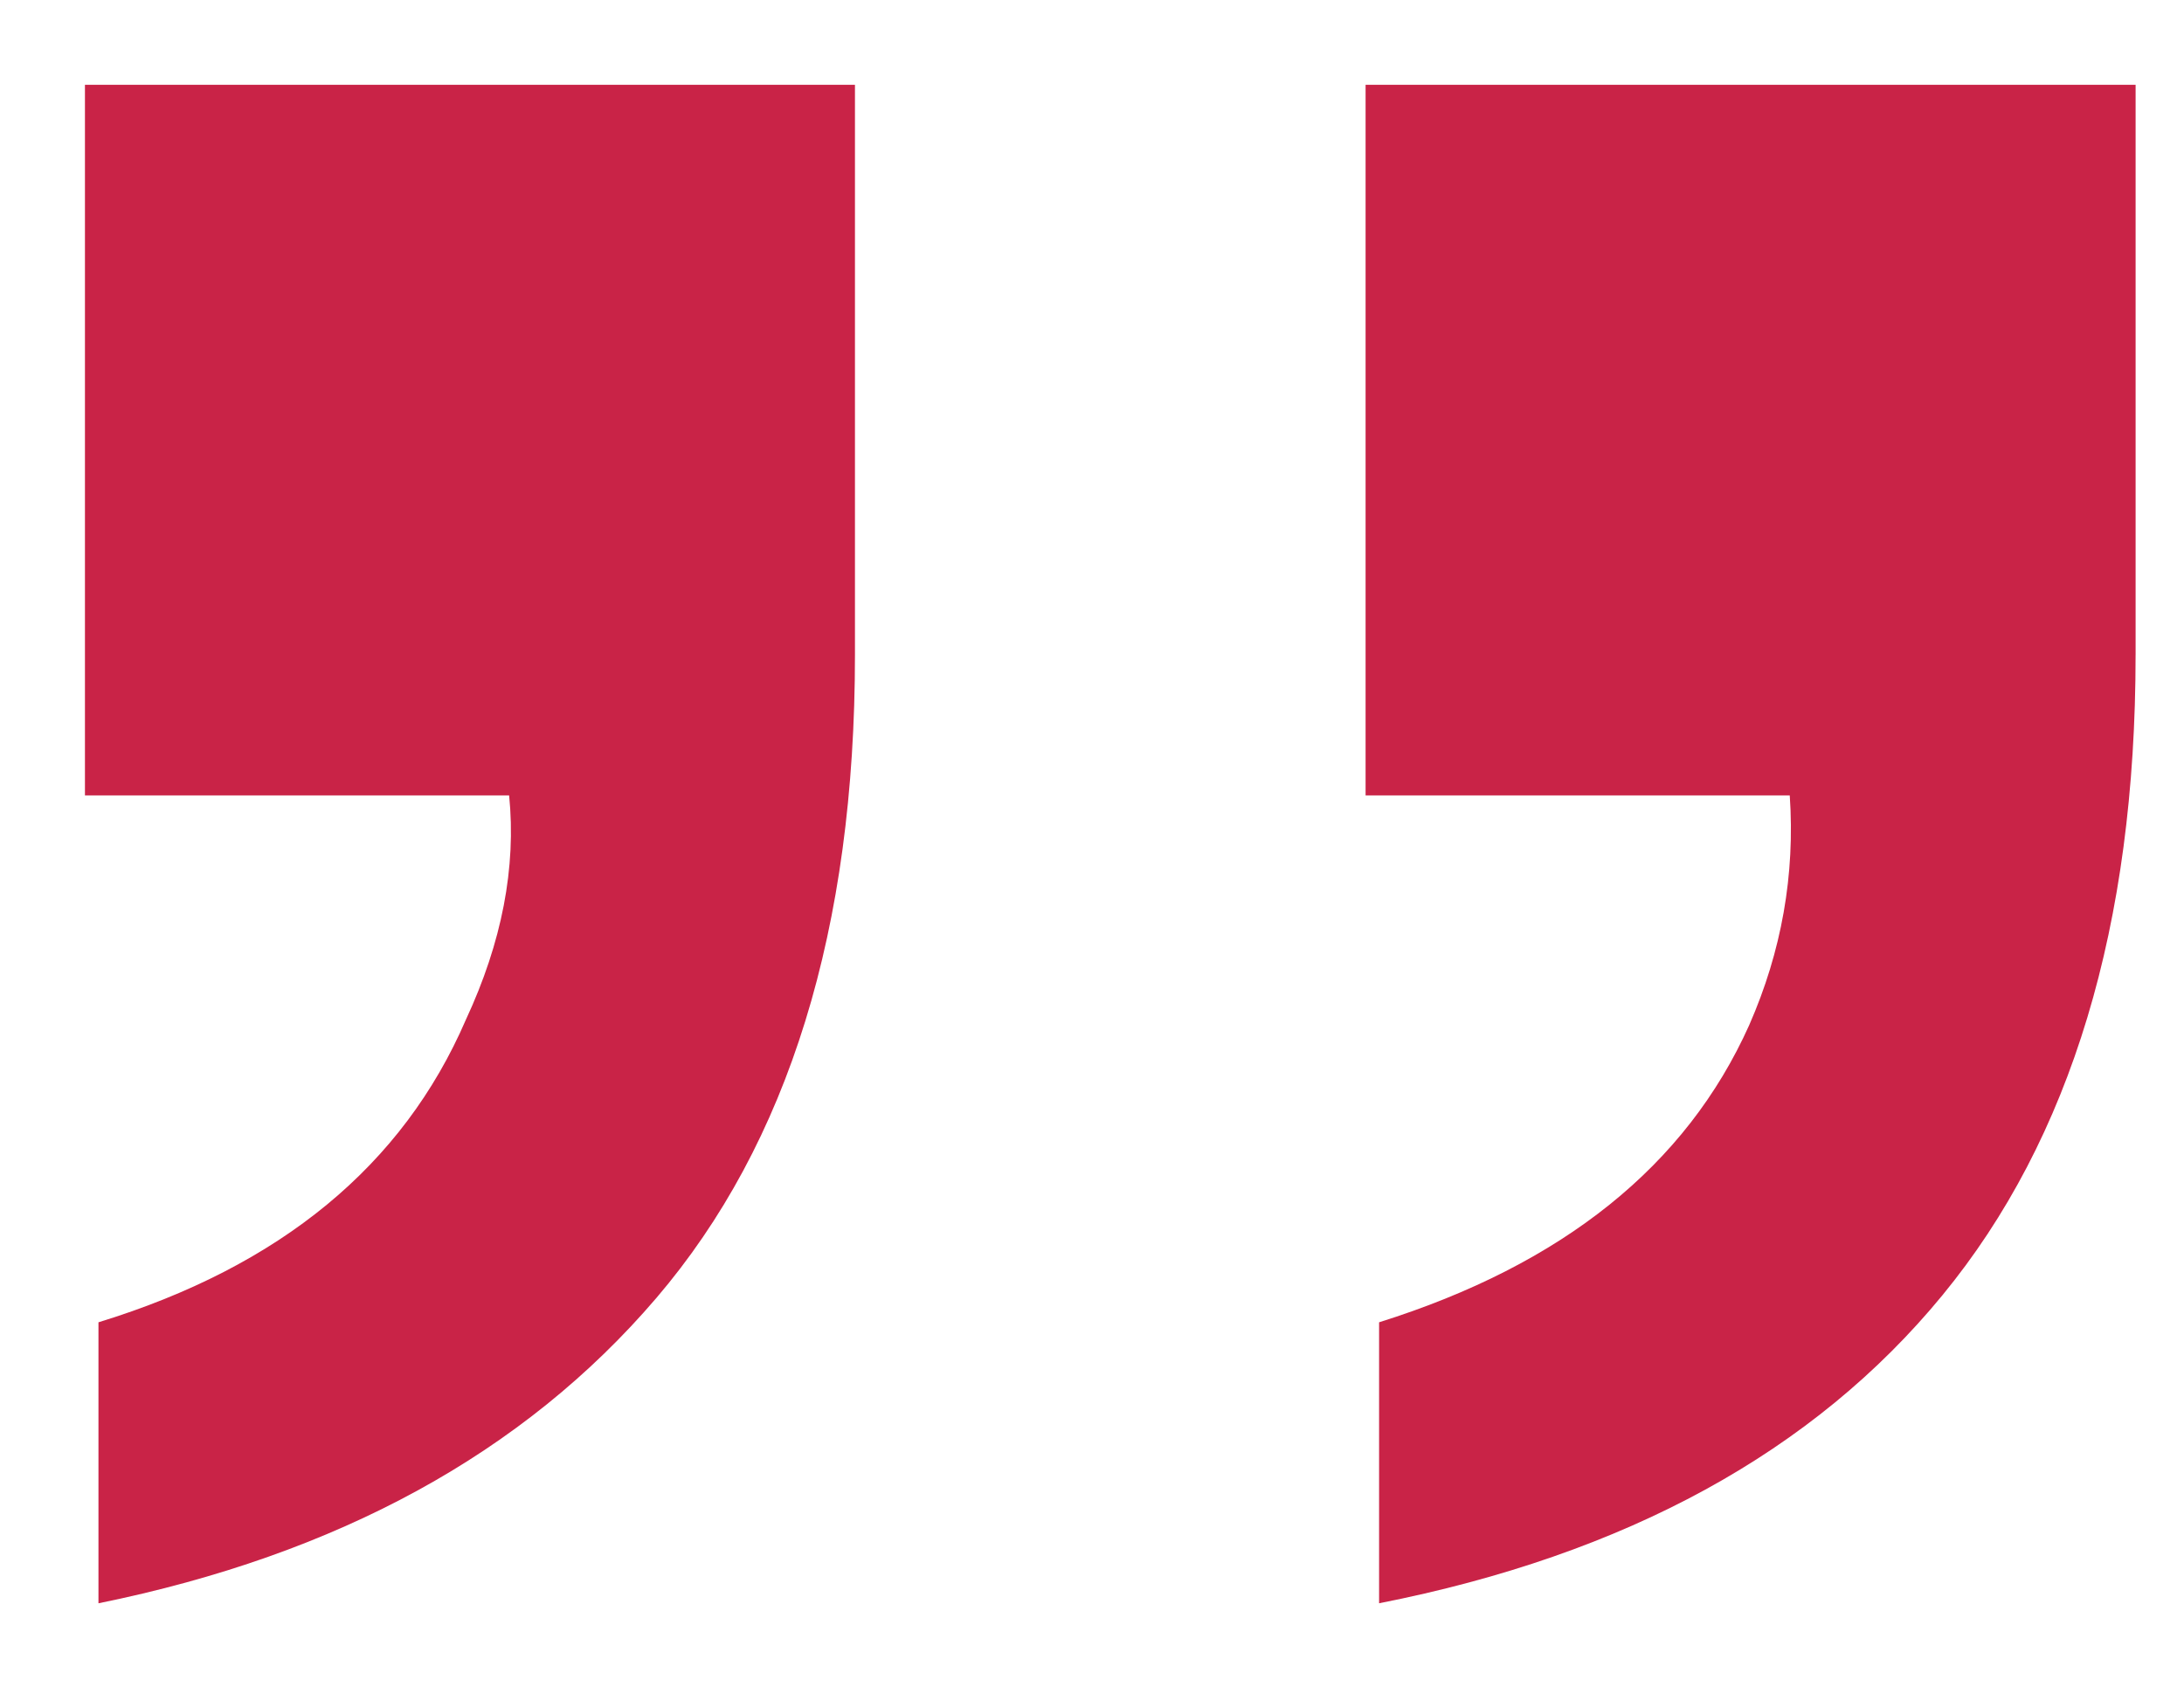 <?xml version="1.0" encoding="utf-8"?>
<!-- Generator: Adobe Illustrator 22.0.0, SVG Export Plug-In . SVG Version: 6.00 Build 0)  -->
<svg version="1.1" baseProfile="tiny" id="Layer_1" xmlns="http://www.w3.org/2000/svg" xmlns:xlink="http://www.w3.org/1999/xlink"
	 x="0px" y="0px" viewBox="0 0 136.061 105.534" xml:space="preserve">
<g>
	<path fill="#C92347" d="M133.045,40.798c0,16.832-4.011,30.129-12.035,39.891c-8.021,9.763-19.72,16.159-35.094,19.188V82.373
		c11.445-3.593,19.133-9.763,23.059-18.515c2.02-4.603,2.862-9.371,2.525-14.307H85.075V5.283h47.971V40.798z M53.263,40.798
		c0,17.055-4.124,30.408-12.372,40.06c-8.248,9.649-19.833,15.99-34.757,19.02V82.373c11.335-3.479,18.965-9.763,22.891-18.852
		c2.246-4.826,3.143-9.484,2.693-13.971H5.292V5.283h47.971V40.798z"/>
</g>
</svg>
